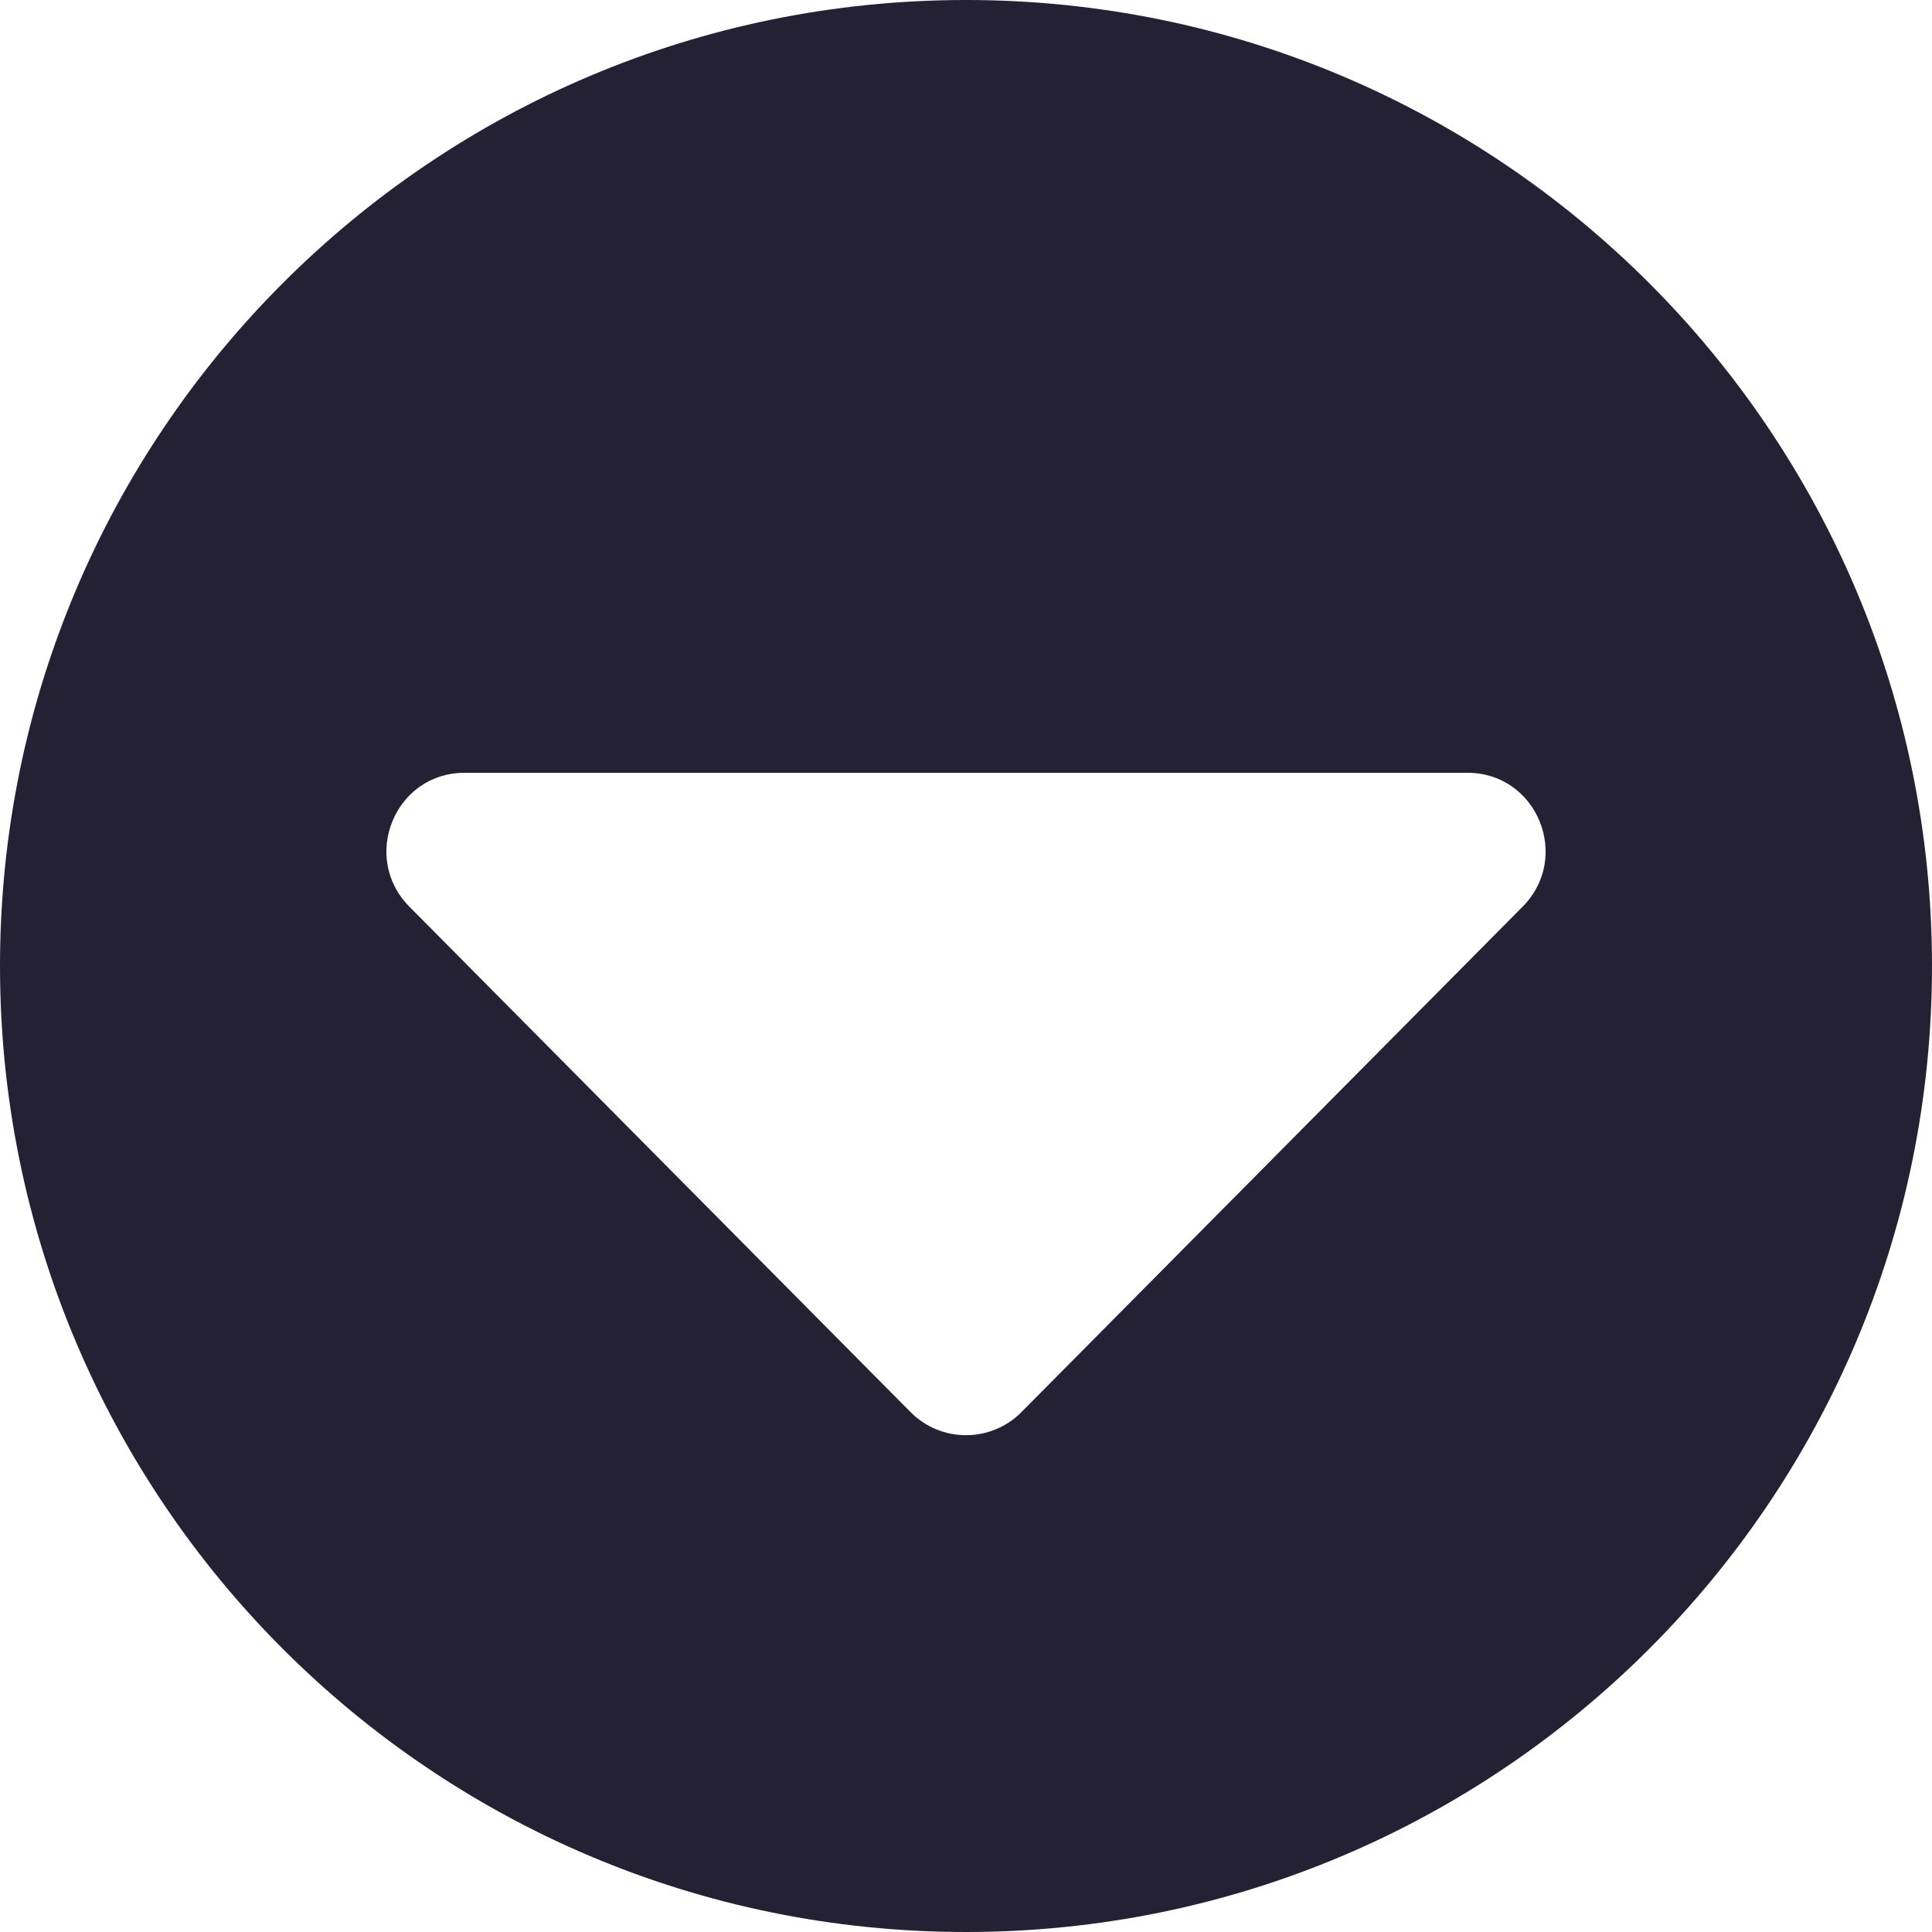 <?xml version="1.0" encoding="UTF-8"?>
<svg width="10px" height="10px" viewBox="0 0 10 10" version="1.1" xmlns="http://www.w3.org/2000/svg" xmlns:xlink="http://www.w3.org/1999/xlink">
    <!-- Generator: Sketch 61 (89581) - https://sketch.com -->
    <title>icon-caret-down-circle</title>
    <desc>Created with Sketch.</desc>
    <g id="Symbols" stroke="none" stroke-width="1" fill="none" fill-rule="evenodd">
        <g id="Header" transform="translate(-830, -60)" fill="#242135">
            <g id="translate">
                <g transform="translate(830, 58)">
                    <path d="M5,2 C7.761,2 10,4.239 10,7 C10,9.761 7.761,12 5,12 C2.239,12 0,9.761 0,7 C0,4.239 2.239,2 5,2 Z M7.596,6 L2.404,6 C2.044,6 1.865,6.437 2.119,6.693 L2.119,6.693 L4.714,9.31 C4.872,9.468 5.128,9.468 5.286,9.31 L5.286,9.31 L7.881,6.693 C8.135,6.437 7.956,6 7.596,6 L7.596,6 Z" id="icon-caret-down-circle"></path>
                </g>
            </g>
        </g>
    </g>
</svg>